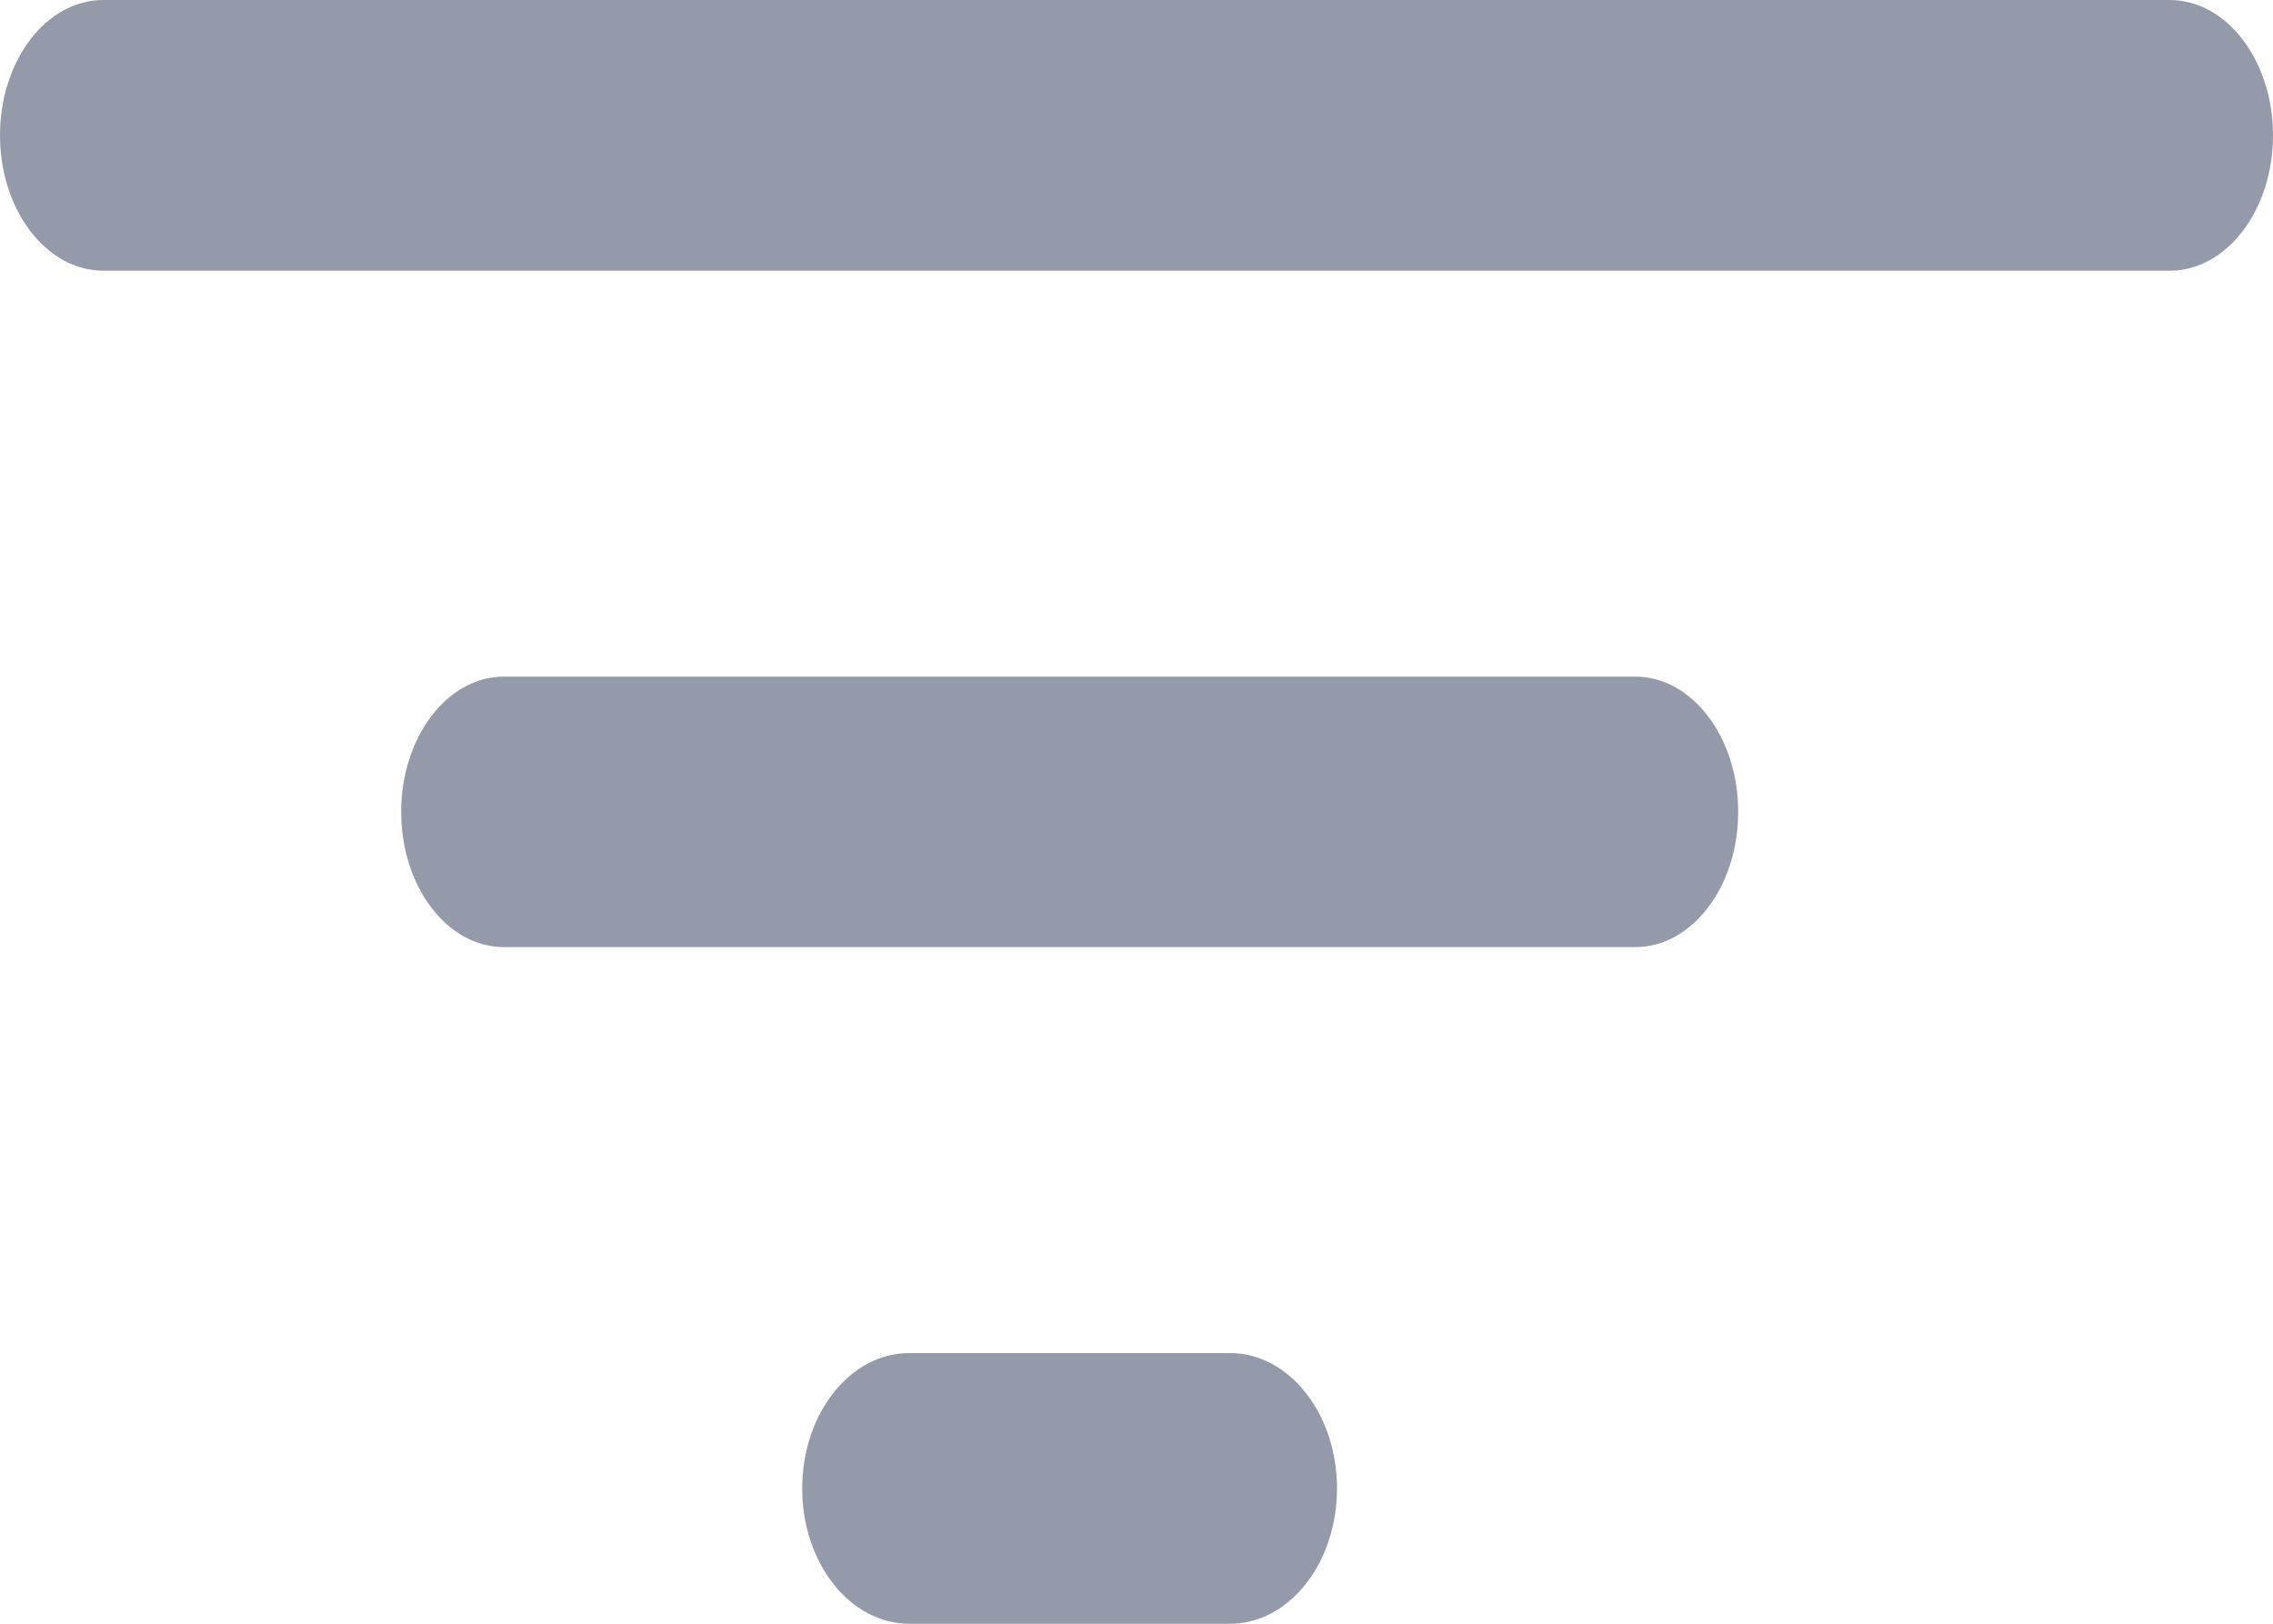 <svg width="14" height="10" viewBox="0 0 14 10" fill="none" xmlns="http://www.w3.org/2000/svg">
<path d="M0 0.833C0 0.373 0.285 0 0.636 0H13.364C13.715 0 14 0.373 14 0.833C14 1.294 13.715 1.667 13.364 1.667H0.636C0.285 1.667 0 1.294 0 0.833Z" fill="#949AA9"/>
<path d="M2.471 5C2.471 4.54 2.754 4.167 3.104 4.167H10.072C10.422 4.167 10.706 4.54 10.706 5C10.706 5.46 10.422 5.833 10.072 5.833H3.104C2.754 5.833 2.471 5.46 2.471 5Z" fill="#949AA9"/>
<path d="M5.6 8.333C5.236 8.333 4.941 8.706 4.941 9.167C4.941 9.627 5.236 10 5.6 10H7.576C7.94 10 8.235 9.627 8.235 9.167C8.235 8.706 7.94 8.333 7.576 8.333H5.6Z" fill="#949AA9"/>
</svg>
